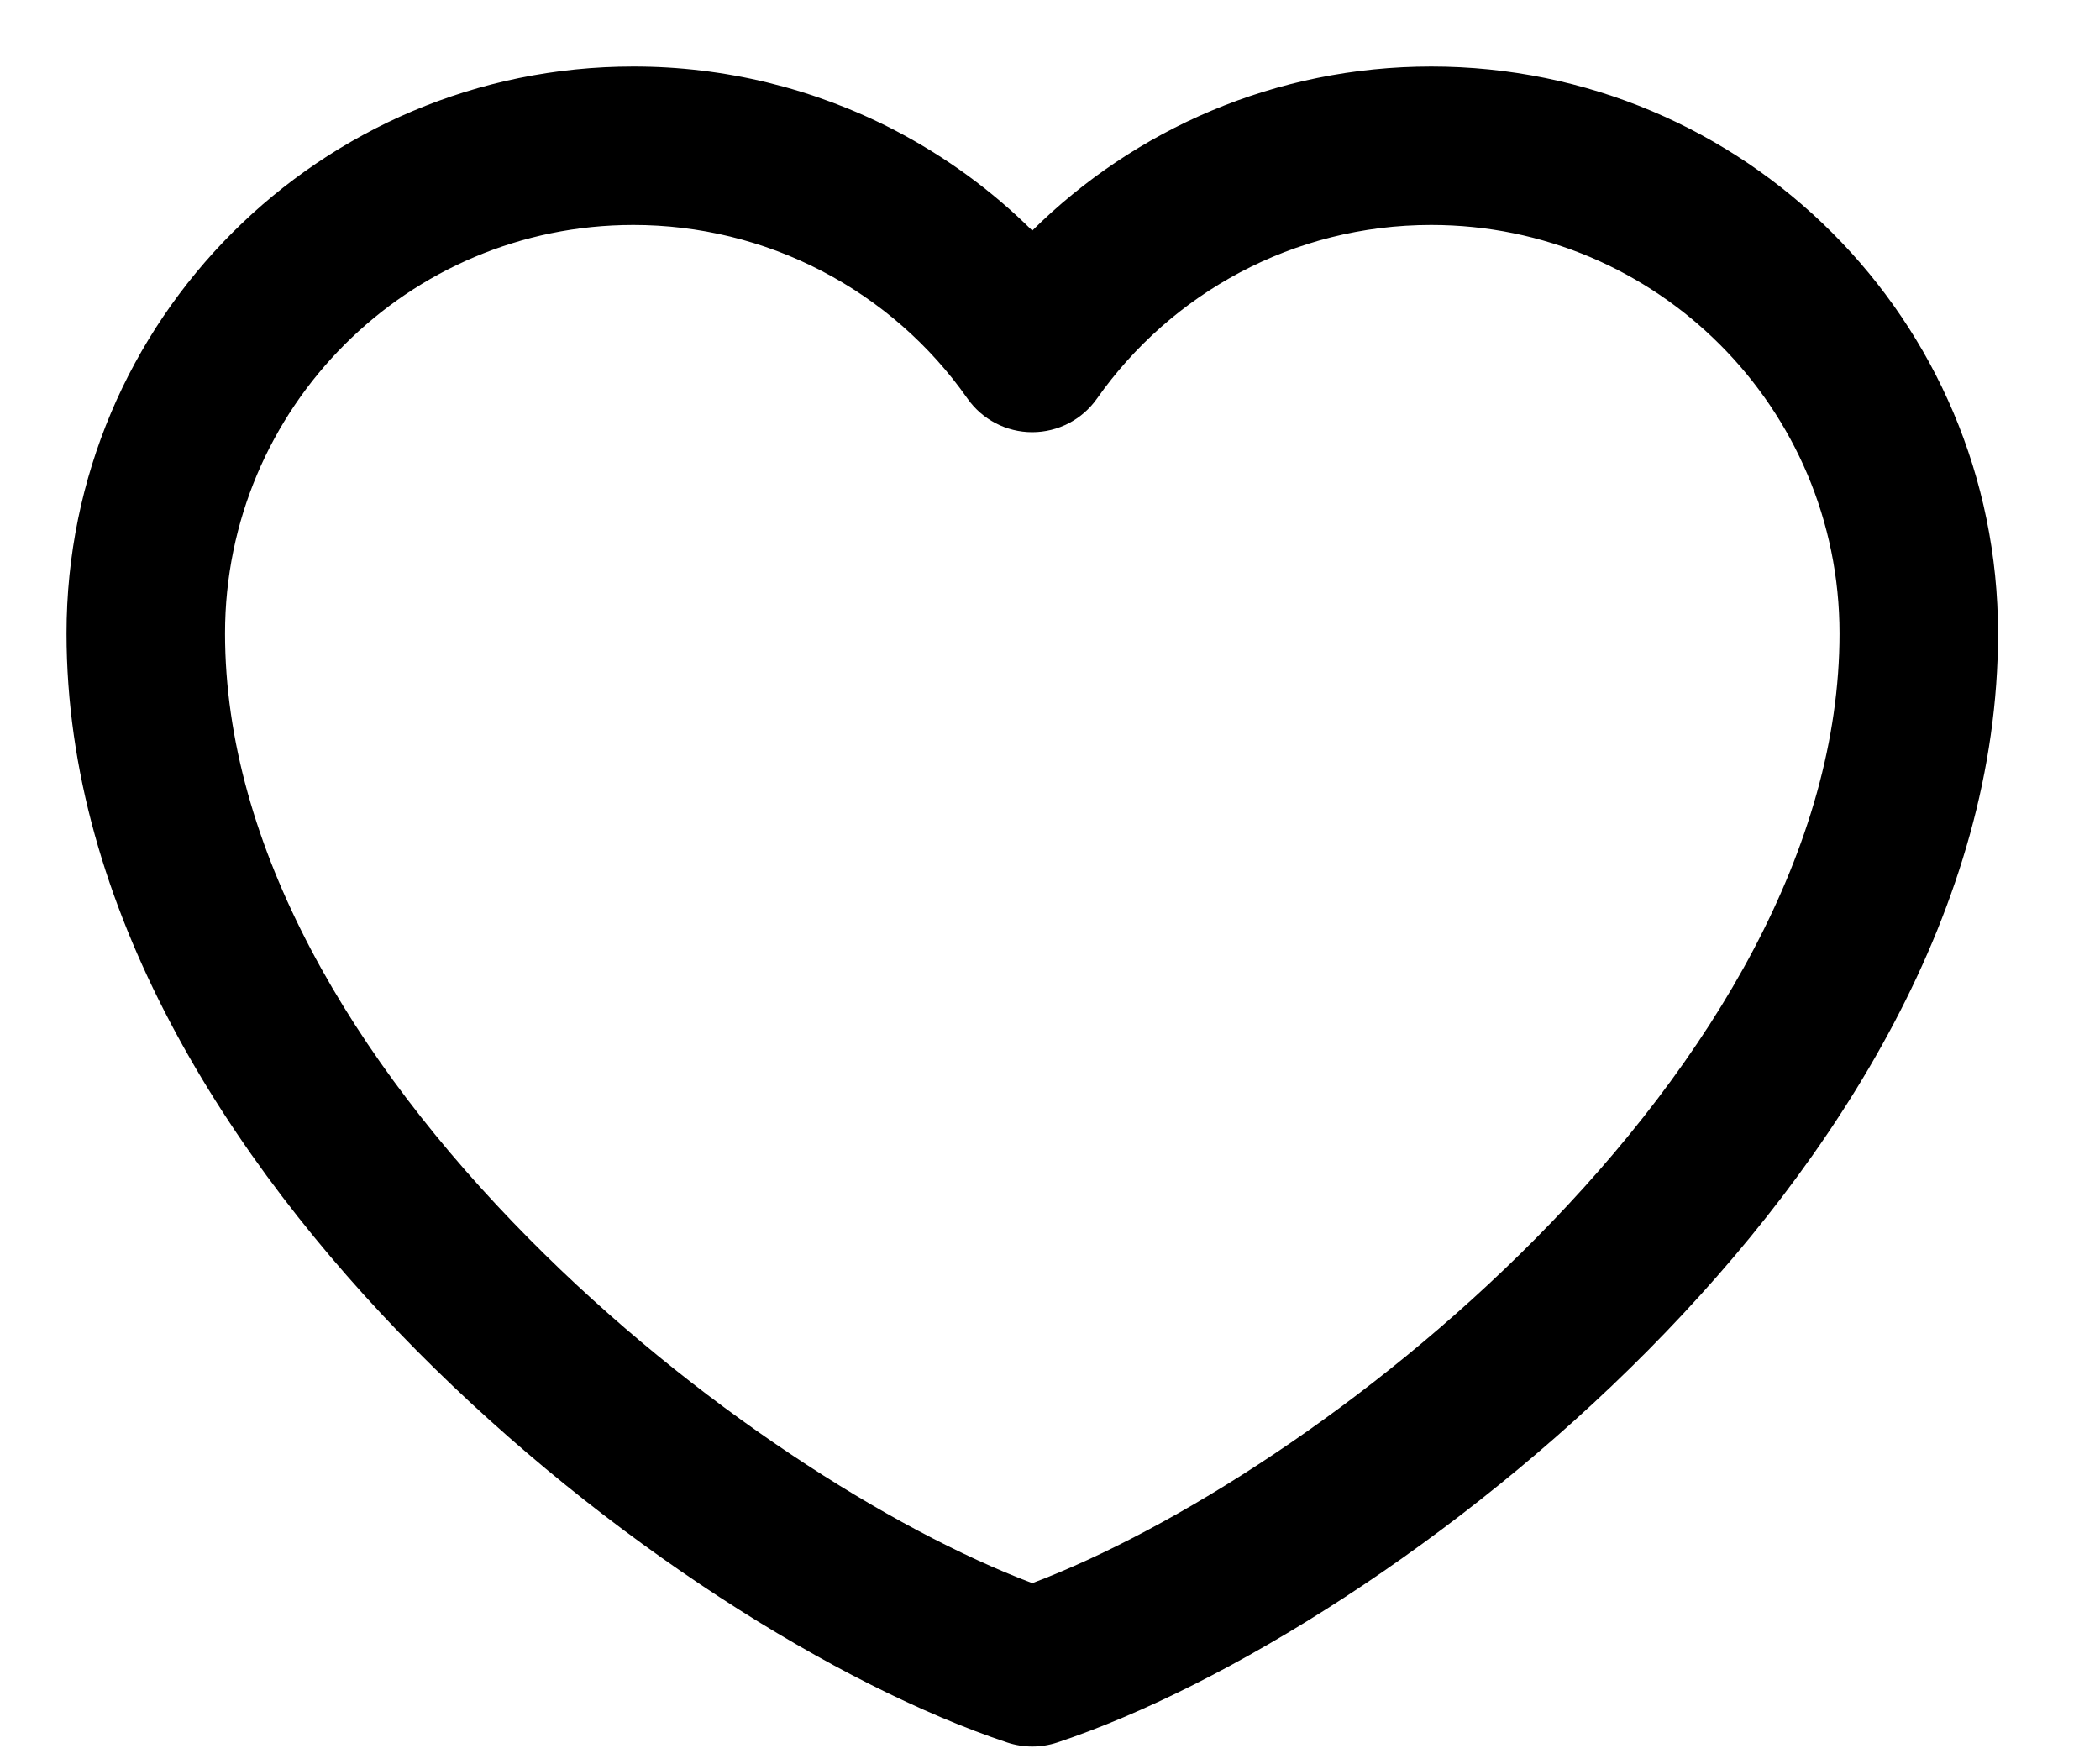 <svg width="25" height="21" viewBox="0 0 25 21"  xmlns="http://www.w3.org/2000/svg">
<path fill-rule="evenodd" clip-rule="evenodd" d="M7.54 0.792C8.623 0.791 9.69 1.051 10.651 1.55C11.256 1.865 11.808 2.268 12.289 2.745C13.508 1.538 15.186 0.792 17.038 0.792C20.765 0.792 23.786 3.813 23.786 7.54C23.786 10.804 21.872 13.801 19.621 16.074C17.361 18.356 14.6 20.074 12.586 20.744C12.393 20.808 12.184 20.808 11.991 20.744C9.978 20.074 7.216 18.356 4.956 16.074C2.706 13.801 0.792 10.804 0.792 7.54C0.792 3.813 3.813 0.792 7.539 0.792M7.539 0.792C7.539 0.792 7.539 0.792 7.539 0.792L7.54 1.735V0.792M9.781 3.225C9.089 2.865 8.32 2.678 7.54 2.678L7.54 2.678C4.855 2.678 2.679 4.855 2.679 7.54C2.679 10.079 4.194 12.623 6.297 14.746C8.27 16.739 10.619 18.217 12.289 18.847C13.959 18.217 16.307 16.739 18.28 14.746C20.383 12.623 21.899 10.079 21.899 7.54C21.899 4.855 19.723 2.678 17.038 2.678C15.395 2.678 13.941 3.493 13.06 4.744C12.883 4.996 12.595 5.145 12.288 5.145C11.981 5.145 11.693 4.995 11.517 4.744C11.069 4.105 10.473 3.584 9.781 3.225Z" />
</svg>
